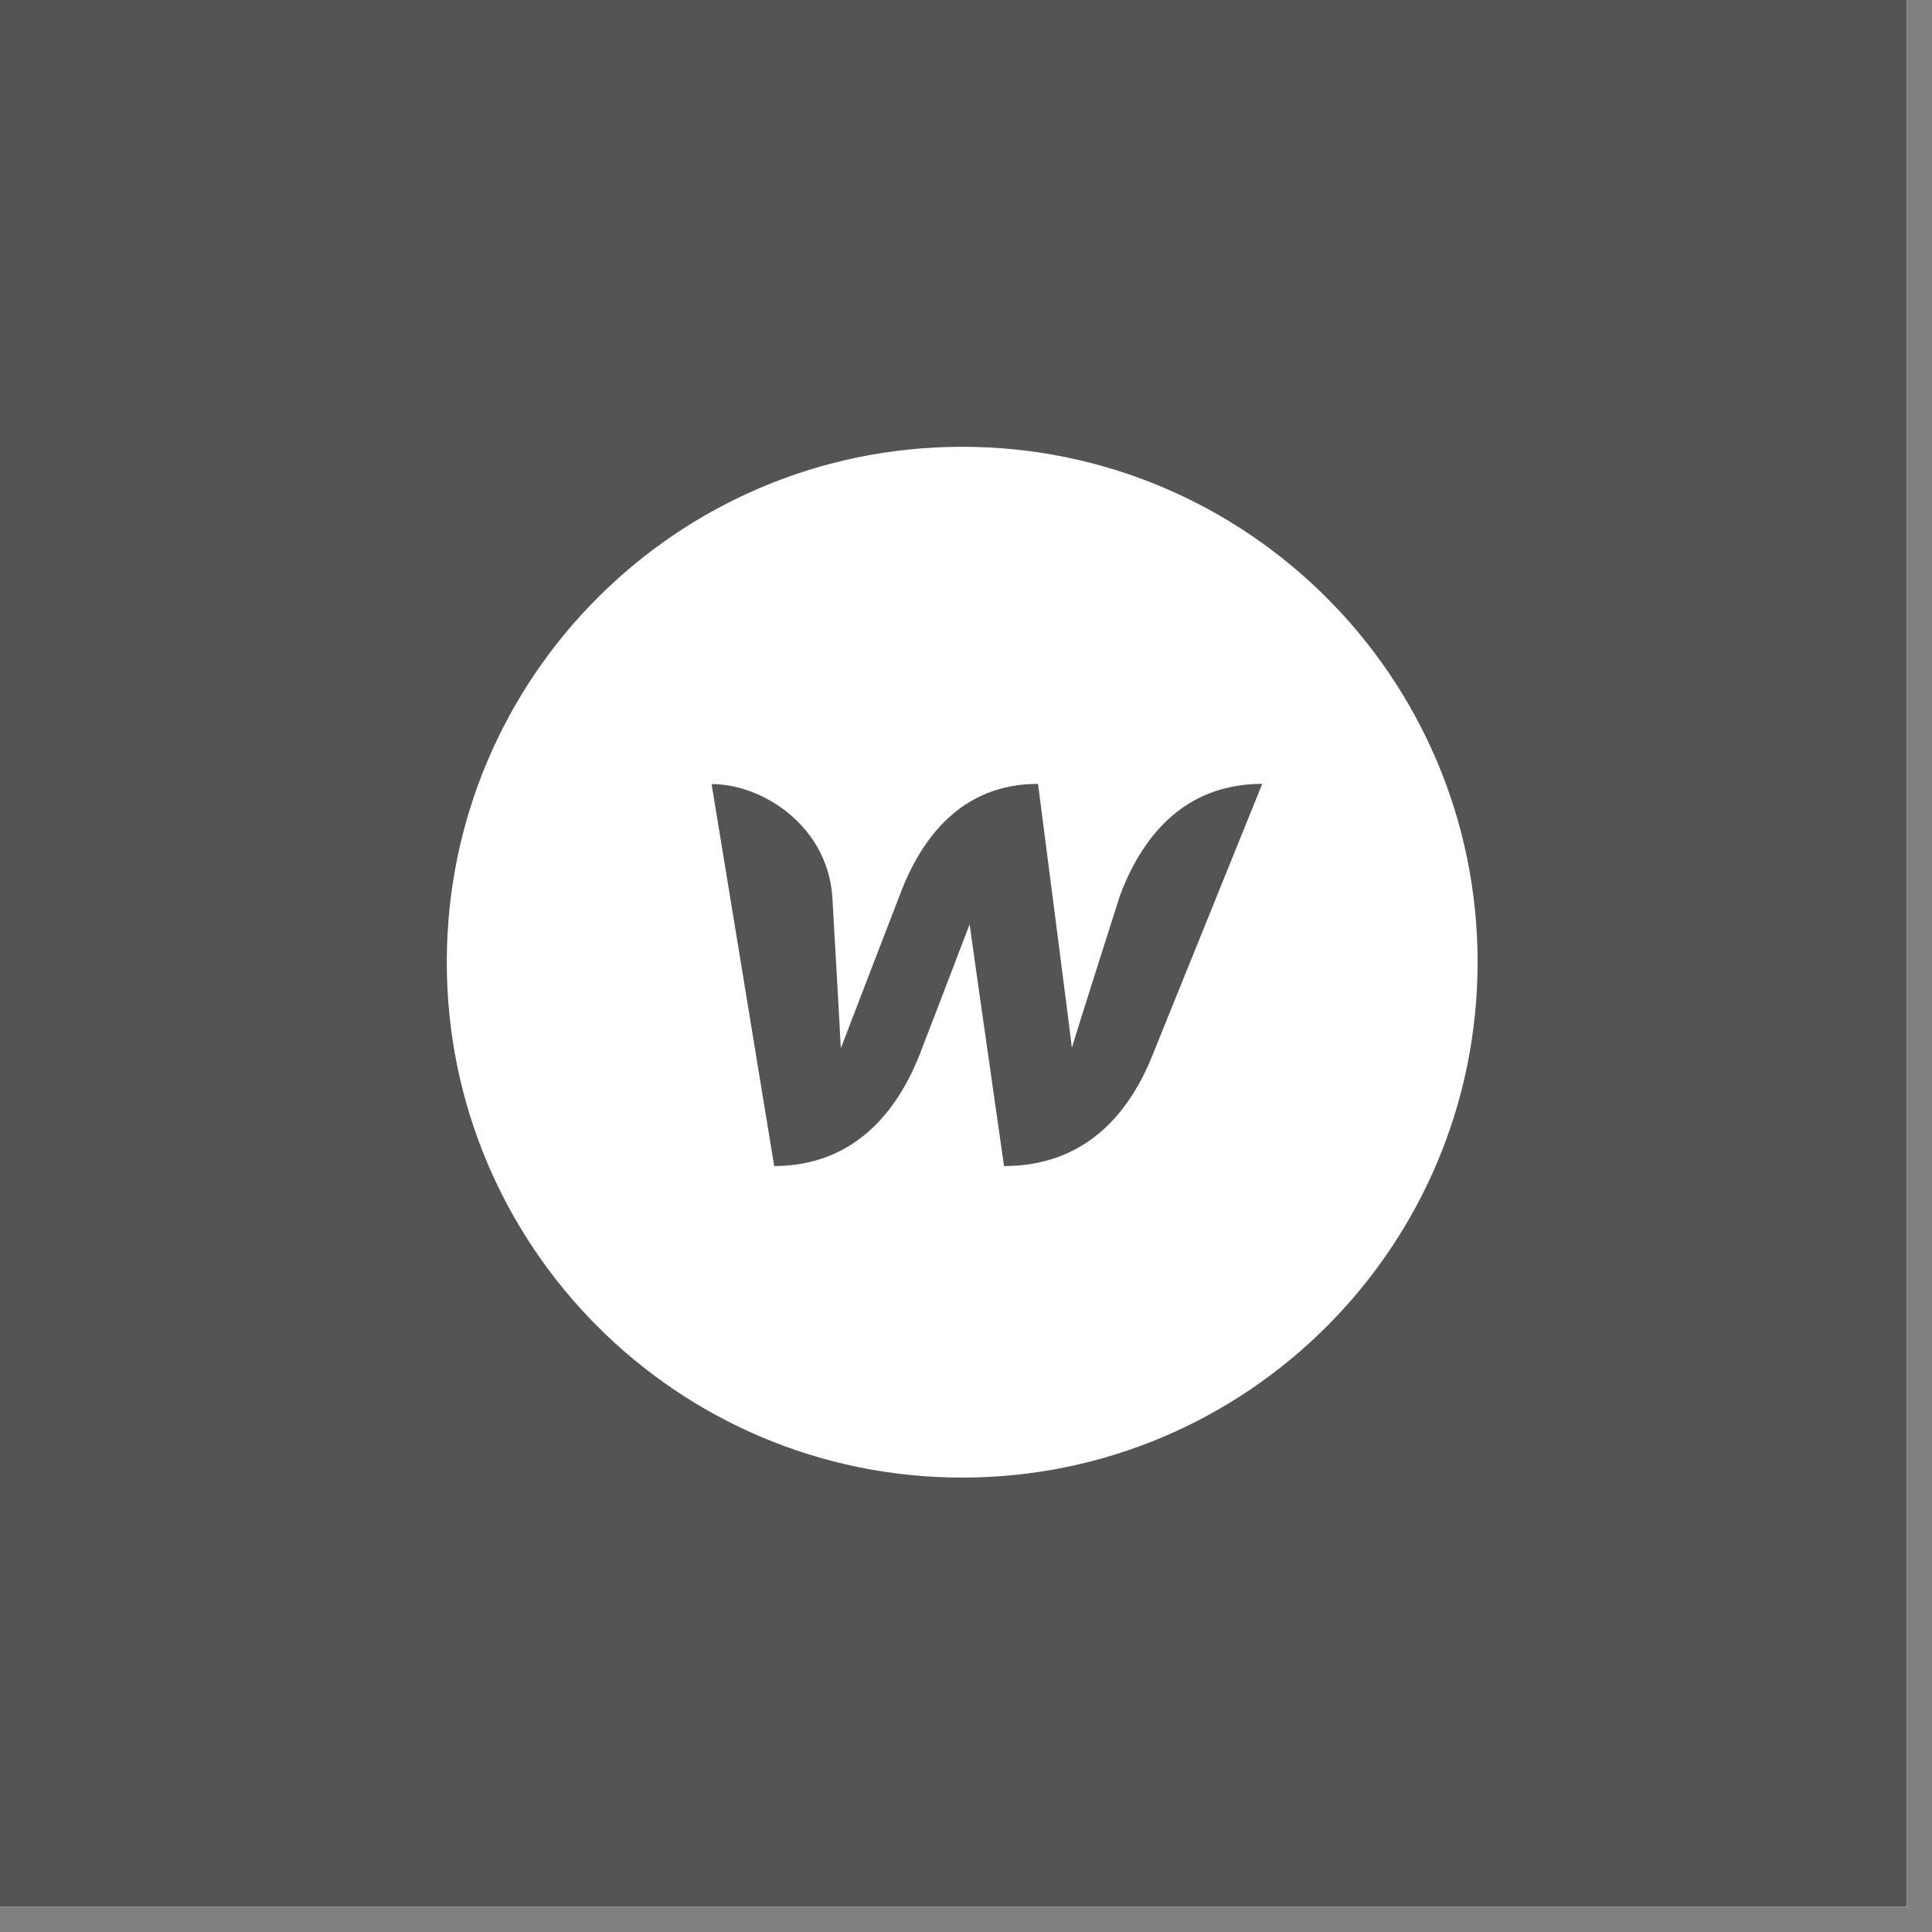 <svg xmlns="http://www.w3.org/2000/svg" xmlns:xlink="http://www.w3.org/1999/xlink" width="50" zoomAndPan="magnify" viewBox="0 0 37.5 37.5" height="50" preserveAspectRatio="xMidYMid meet" version="1.0"><rect x="0" y="0" width="37.5" height="37.5" fill="#808080" stroke="none"/><defs><clipPath id="f6675a75db"><path d="M 0 0 L 37.008 0 L 37.008 37.008 L 0 37.008 Z M 0 0 " clip-rule="nonzero"/></clipPath></defs><g clip-path="url(#f6675a75db)"><path fill="#ffffff" d="M 0 0 L 37.5 0 L 37.5 45 L 0 45 Z M 0 0 " fill-opacity="1" fill-rule="nonzero"/><path fill="#ffffff" d="M 0 0 L 37.5 0 L 37.5 37.5 L 0 37.5 Z M 0 0 " fill-opacity="1" fill-rule="nonzero"/><path fill="#545454" d="M 0 0 L 37.5 0 L 37.5 37.5 L 0 37.5 Z M 0 0 " fill-opacity="1" fill-rule="nonzero"/></g><path fill="#ffffff" d="M 18.676 8.672 C 13.148 8.672 8.672 13.148 8.672 18.676 C 8.672 24.199 13.148 28.68 18.676 28.68 C 24.199 28.68 28.68 24.199 28.68 18.676 C 28.68 13.148 24.199 8.672 18.676 8.672 Z M 22.332 20.574 C 21.879 21.648 21.039 22.633 19.488 22.633 C 19.488 22.633 18.832 18.047 18.82 17.941 C 18.781 18.051 17.852 20.465 17.852 20.465 C 17.414 21.578 16.578 22.629 15.027 22.633 L 13.812 15.219 C 14.82 15.219 16.066 16.047 16.156 17.414 C 16.156 17.414 16.312 20.133 16.32 20.348 C 16.406 20.117 17.461 17.383 17.461 17.383 C 17.875 16.266 18.664 15.215 20.148 15.215 C 20.148 15.215 20.781 20.105 20.805 20.336 C 20.871 20.105 21.738 17.383 21.738 17.383 C 22.156 16.266 22.965 15.215 24.5 15.215 Z M 22.332 20.574 " fill-opacity="1" fill-rule="nonzero"/></svg>